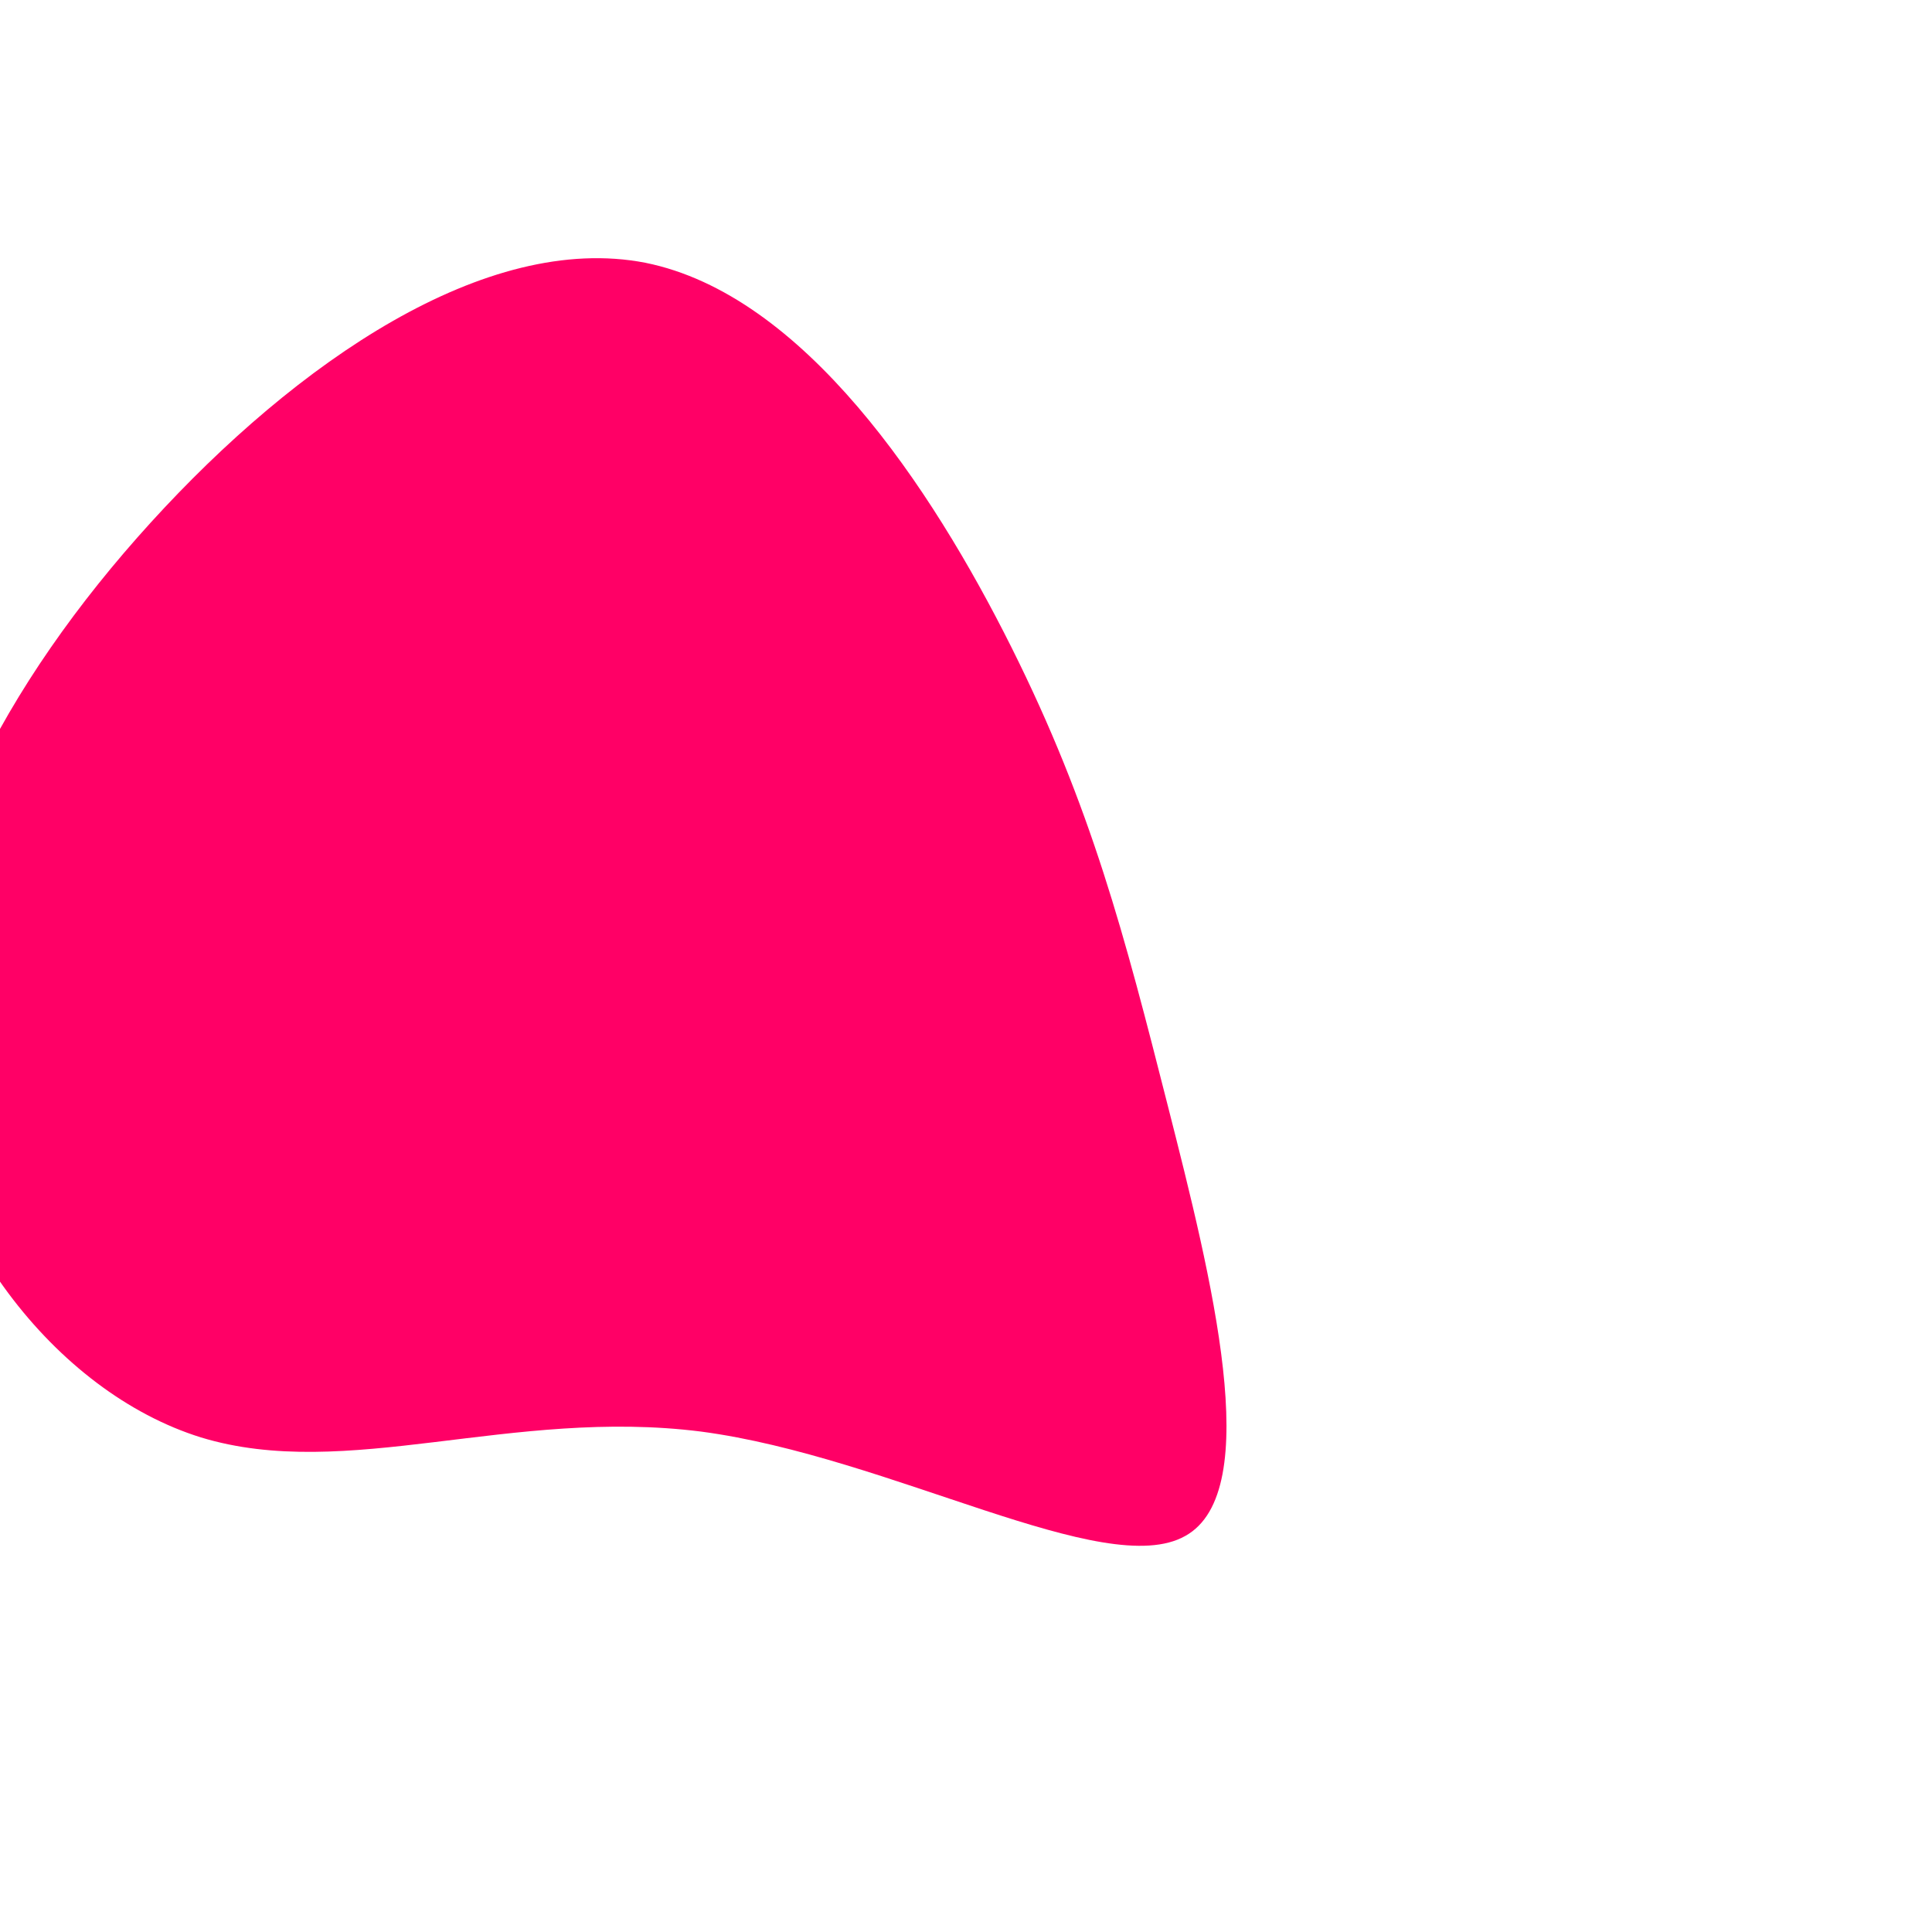 <?xml version="1.0" standalone="no"?>
<svg viewBox="0 0 200 200" xmlns="http://www.w3.org/2000/svg">
  <path fill="#FF0066" d="M34.7,-43C43,-26.4,46.4,-13.2,50.9,4.5C55.4,22.2,61,44.4,52.7,49C44.4,53.7,22.2,40.8,2.6,38.2C-17.1,35.7,-34.1,43.4,-49.2,38.8C-64.3,34.1,-77.4,17.1,-78.7,-1.3C-80,-19.7,-69.5,-39.3,-54.4,-55.9C-39.3,-72.5,-19.7,-86,-3.2,-82.8C13.2,-79.5,26.4,-59.6,34.7,-43Z" transform="translate(70 110)" />
</svg>
